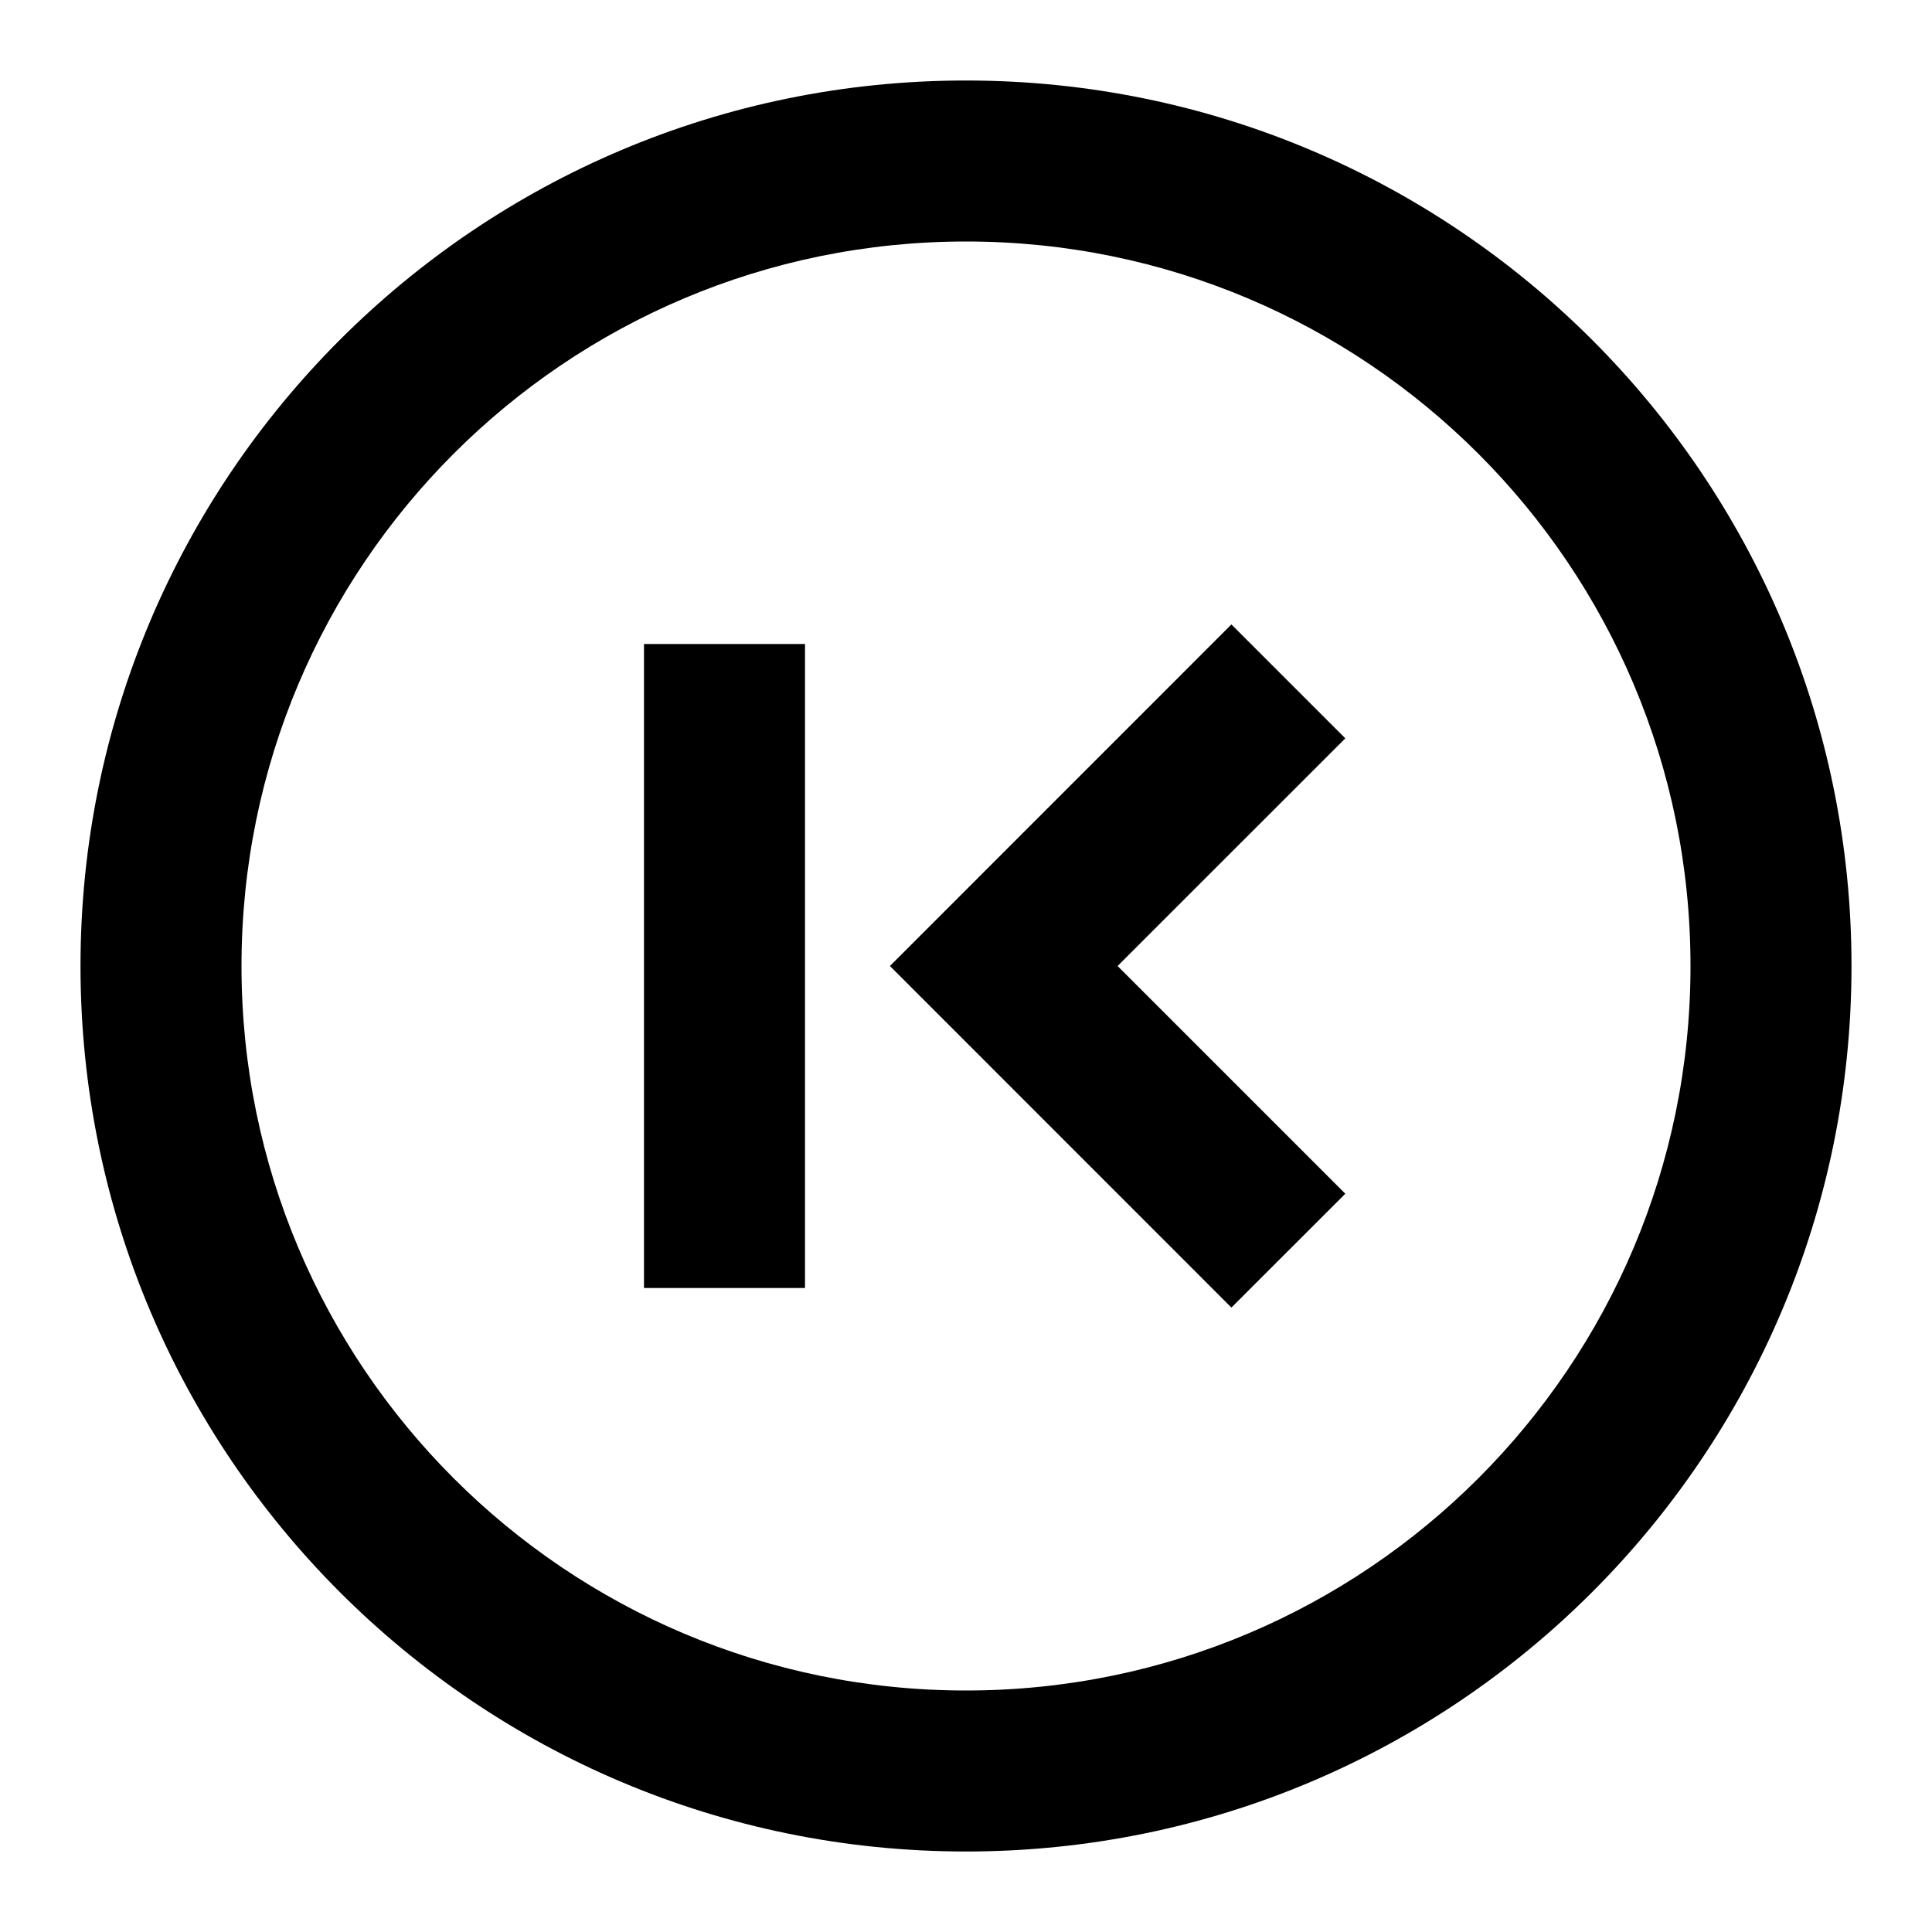 <svg xmlns='http://www.w3.org/2000/svg' id='icons_push_chevron_right_o' viewBox='0 0 24 24'>
<path d='M10 8L8 8L8 16L10 16L10 8z' />
<path d='M15.297 16.243L16.712 14.829L13.883 12L16.712 9.172L15.297 7.757L11.055 12L15.297 16.243z' />
<path fill-rule='evenodd' clip-rule='evenodd' d='M1 12C1 5.925 5.925 1 12 1C18.075 1 23 5.925 23 12C23 18.075 18.075 23 12 23C5.925 23 1 18.075 1 12zM3 12C3 7.029 7.029 3 12 3C16.971 3 21 7.029 21 12C21 16.971 16.971 21 12 21C7.029 21 3 16.971 3 12z' />
</svg>